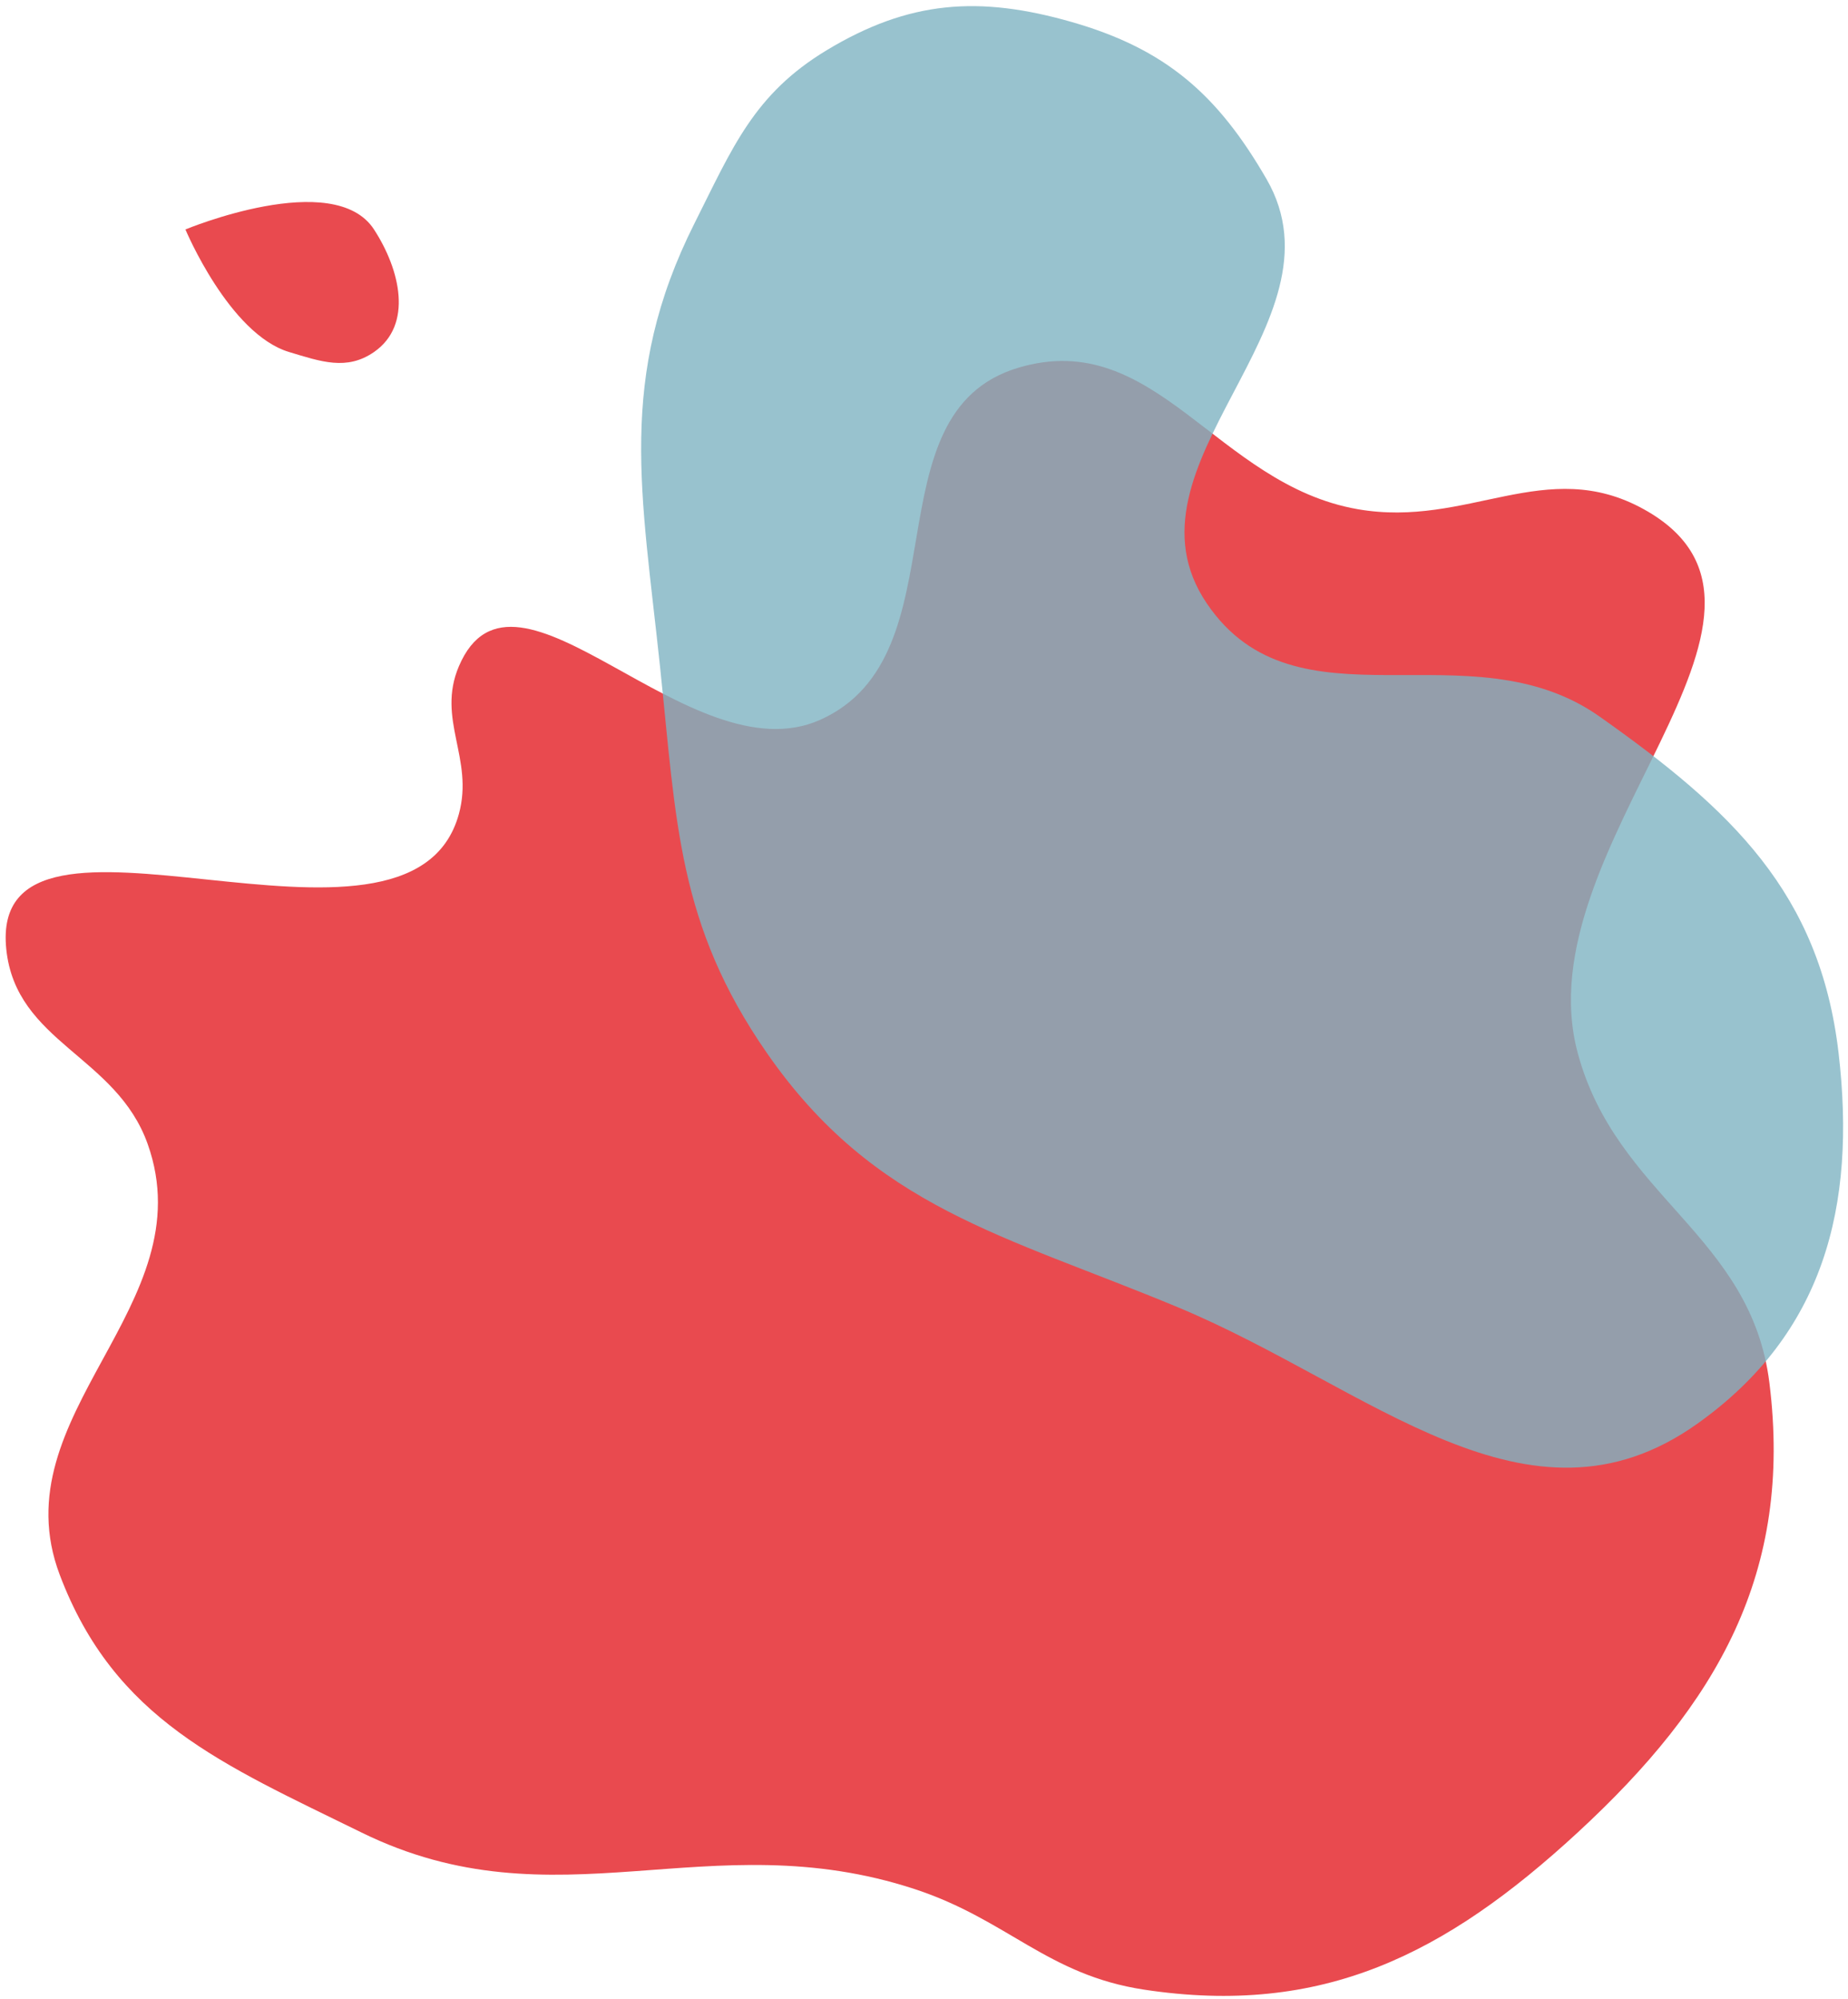 <svg width="294" height="318" viewBox="0 0 294 318" fill="none" xmlns="http://www.w3.org/2000/svg">
<path opacity="0.8" d="M57.5 291.5C35.372 280.633 18.213 273.562 9.5 250.5C-0.15 224.958 32.632 207.732 23.5 182C18.497 167.903 2.541 165.879 1 151C-2.023 121.812 65.218 157.794 73 129.5C75.434 120.651 69.41 114.446 73 106C81.88 85.11 109.787 123.785 130.5 114.5C153.397 104.237 137.957 65.68 162 58.5C183.891 51.963 193.493 77.081 216 81C233.505 84.048 245.952 72.399 261.5 81C291.276 97.472 242.167 134.638 251 167.5C257.155 190.399 278.589 196.468 281.5 220C285.227 250.127 273.313 270.917 251 291.5C229.934 310.933 210.336 320.801 182 316.5C166.613 314.165 160.289 305.35 145.5 300.5C112.675 289.736 88.508 306.729 57.5 291.5Z" fill="#E31D24"/>
<path opacity="0.8" d="M105 106C102.108 78.536 98.093 60.172 110.5 35.5C116.571 23.428 119.935 14.989 131.5 8C144.622 0.071 155.761 -0.721 170.5 3.5C185.451 7.782 193.719 15.034 201.5 28.5C214.818 51.549 177.065 73.964 192 96C206.25 117.026 233.758 99.34 254.5 114C275.428 128.791 289.525 142.046 292.5 167.5C295.362 191.993 290.102 212.217 270 226.5C243.084 245.624 217.975 220.707 187.5 208C159.742 196.426 139.145 192.209 122 167.5C107.795 147.028 107.61 130.781 105 106Z" fill="#7EB3C1"/>
<path opacity="0.8" d="M46 56C36.447 53.127 29.5 36.5 29.5 36.5C29.5 36.5 53.115 26.677 59.5 36.5C63.65 42.885 65.761 51.665 59.5 56C55.165 59.001 51.049 57.519 46 56Z" fill="#E31D24"/>
</svg>
